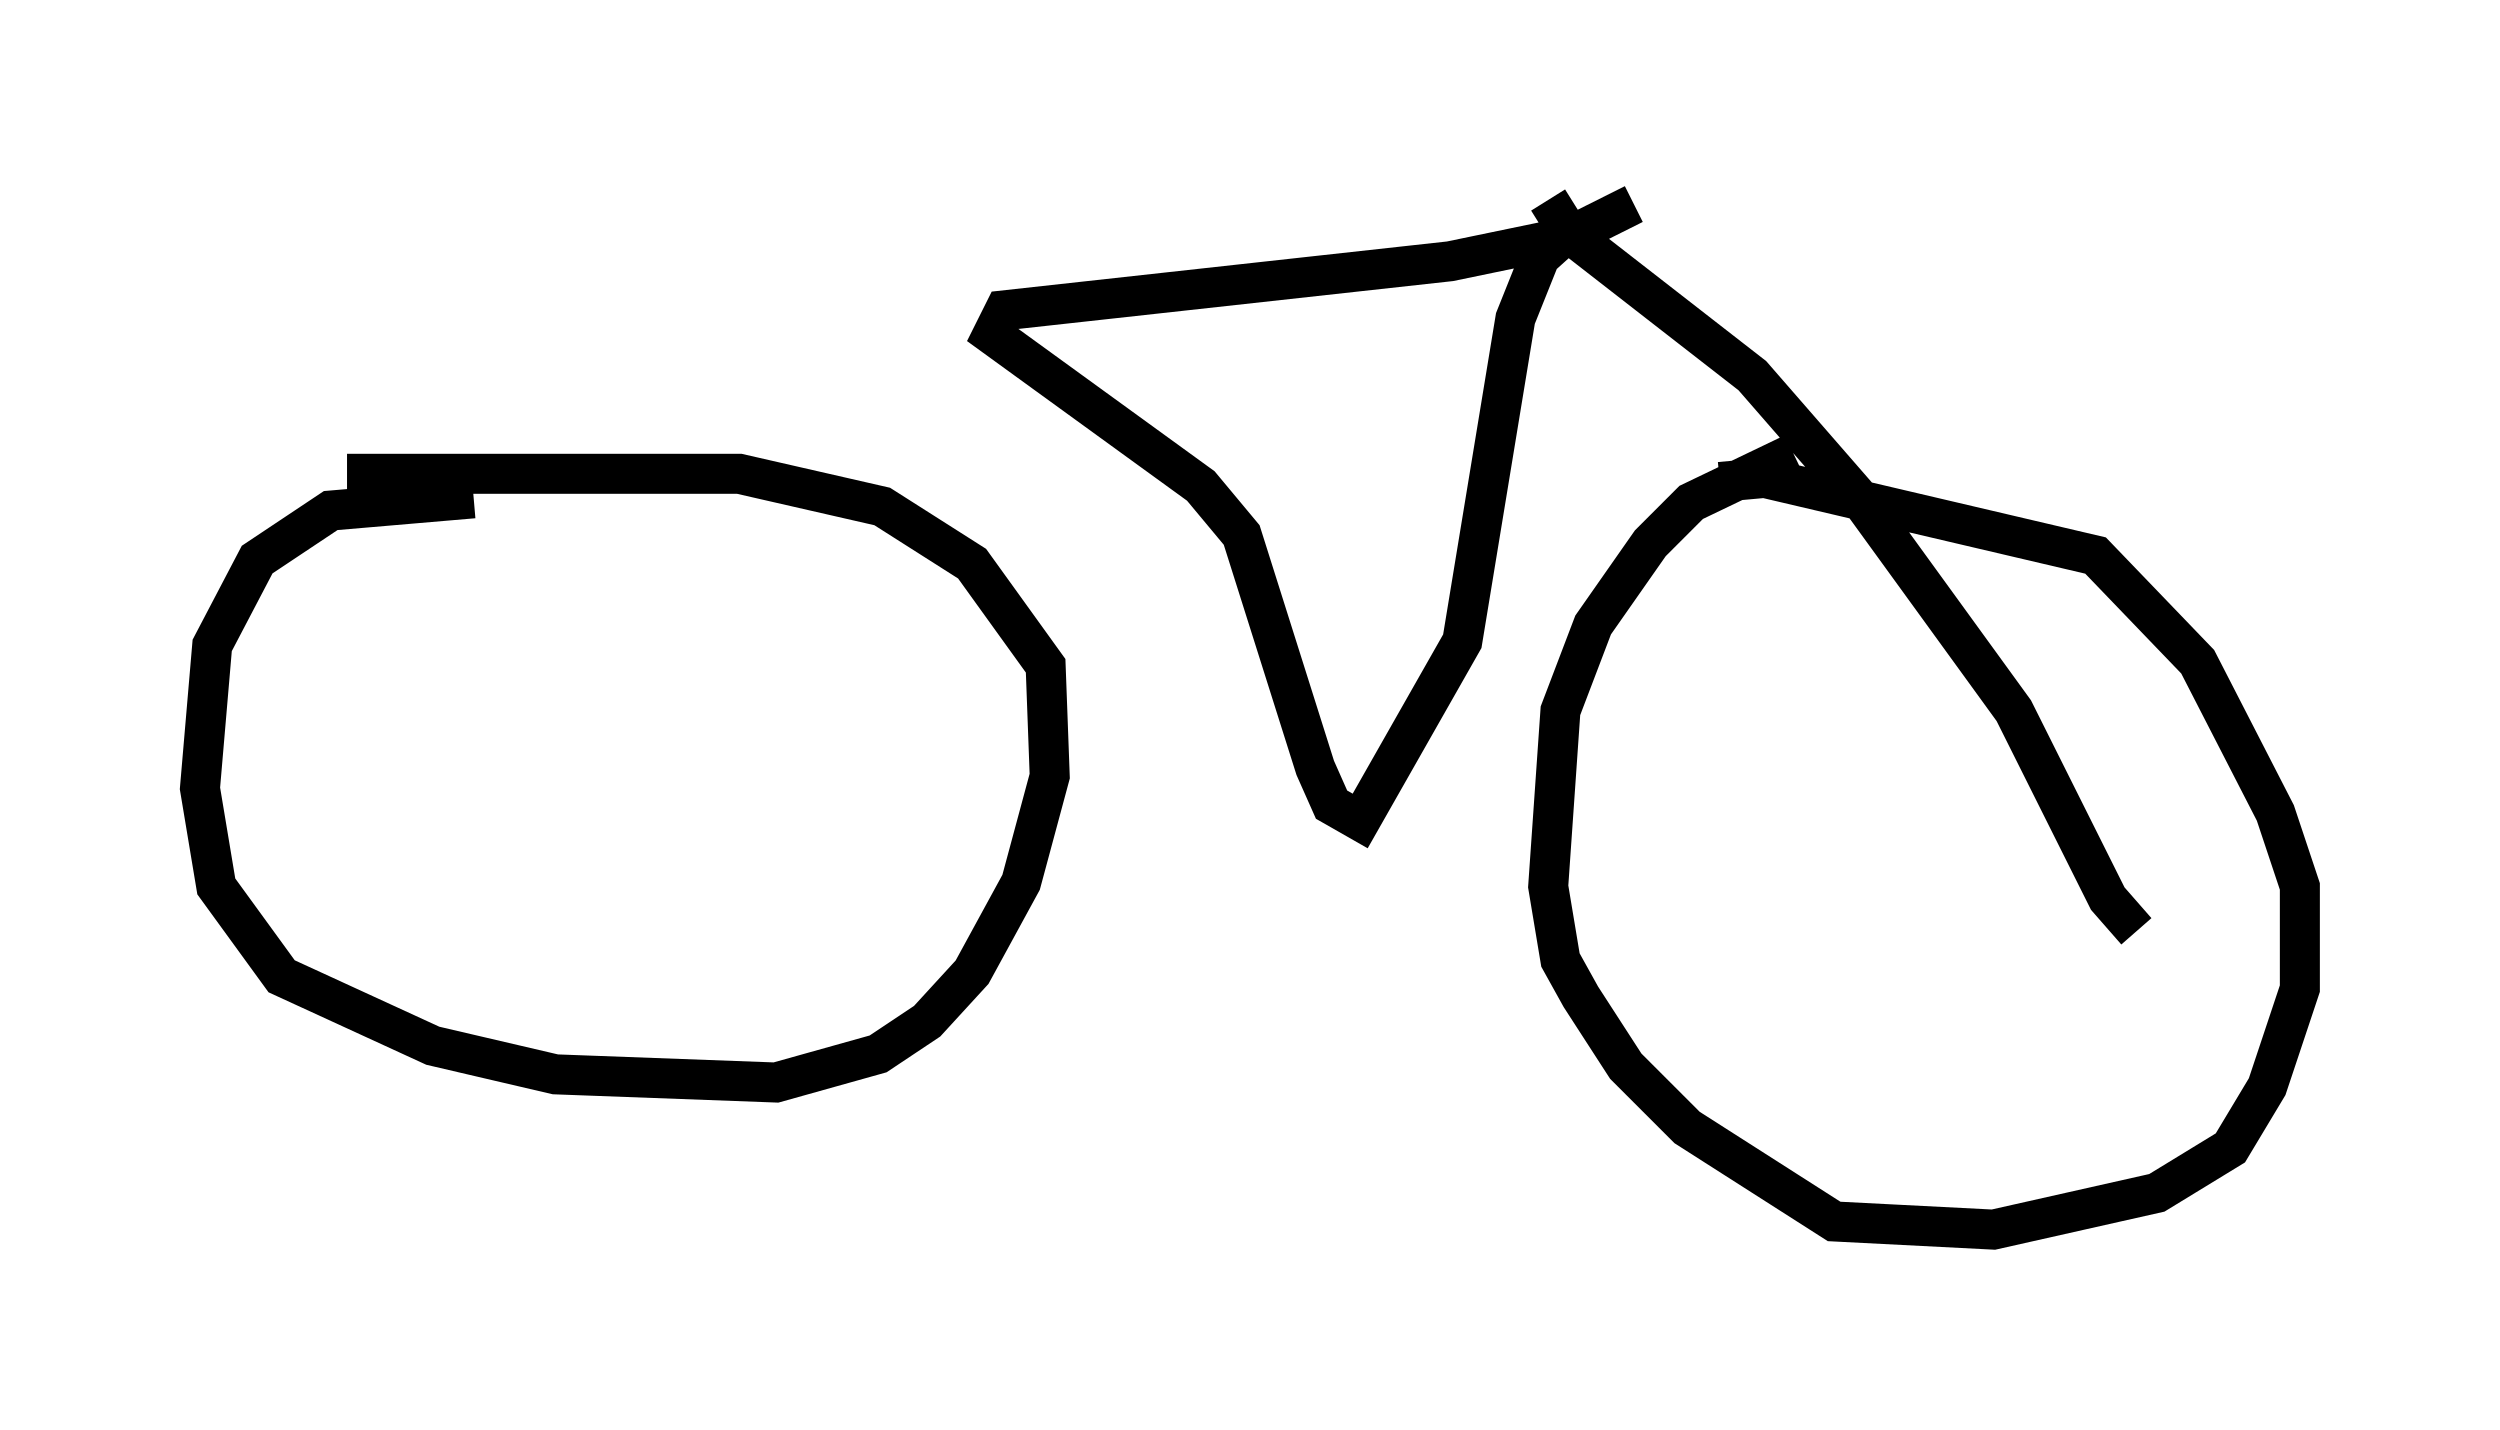 <?xml version="1.0" encoding="utf-8" ?>
<svg baseProfile="full" height="35.725" version="1.1" width="62.471" xmlns="http://www.w3.org/2000/svg" xmlns:ev="http://www.w3.org/2001/xml-events" xmlns:xlink="http://www.w3.org/1999/xlink"><defs /><rect fill="white" height="35.725" width="62.471" x="0" y="0" /><path d="M47.875, 11.635 m-3.063, -0.306 l-2.552, 1.225 -1.021, 1.021 l-1.429, 2.042 -0.817, 2.144 l-0.306, 4.39 0.306, 1.838 l0.51, 0.919 1.123, 1.735 l1.531, 1.531 3.675, 2.348 l3.981, 0.204 4.083, -0.919 l1.838, -1.123 0.919, -1.531 l0.817, -2.45 0.0, -2.552 l-0.613, -1.838 -1.94, -3.777 l-2.552, -2.654 -8.269, -1.94 l-1.123, 0.102 m-31.136, 0.408 l-3.573, 0.306 -1.838, 1.225 l-1.123, 2.144 -0.306, 3.573 l0.408, 2.45 1.633, 2.246 l3.777, 1.735 3.063, 0.715 l5.513, 0.204 2.552, -0.715 l1.225, -0.817 1.123, -1.225 l1.225, -2.246 0.715, -2.654 l-0.102, -2.756 -1.838, -2.552 l-2.246, -1.429 -3.573, -0.817 l-9.8, 0.0 m44.713, 11.433 l-0.715, -0.817 -2.348, -4.696 l-3.777, -5.206 -2.756, -3.165 l-4.594, -3.573 -0.51, -0.817 m0.817, 0.51 l-1.021, 0.919 -0.613, 1.531 l-1.327, 8.065 -2.552, 4.492 l-0.715, -0.408 -0.408, -0.919 l-1.838, -5.819 -1.021, -1.225 l-5.206, -3.777 0.306, -0.613 l11.127, -1.225 2.96, -0.613 l1.633, -0.817 " fill="none" stroke="black" stroke-width="1" /></svg>